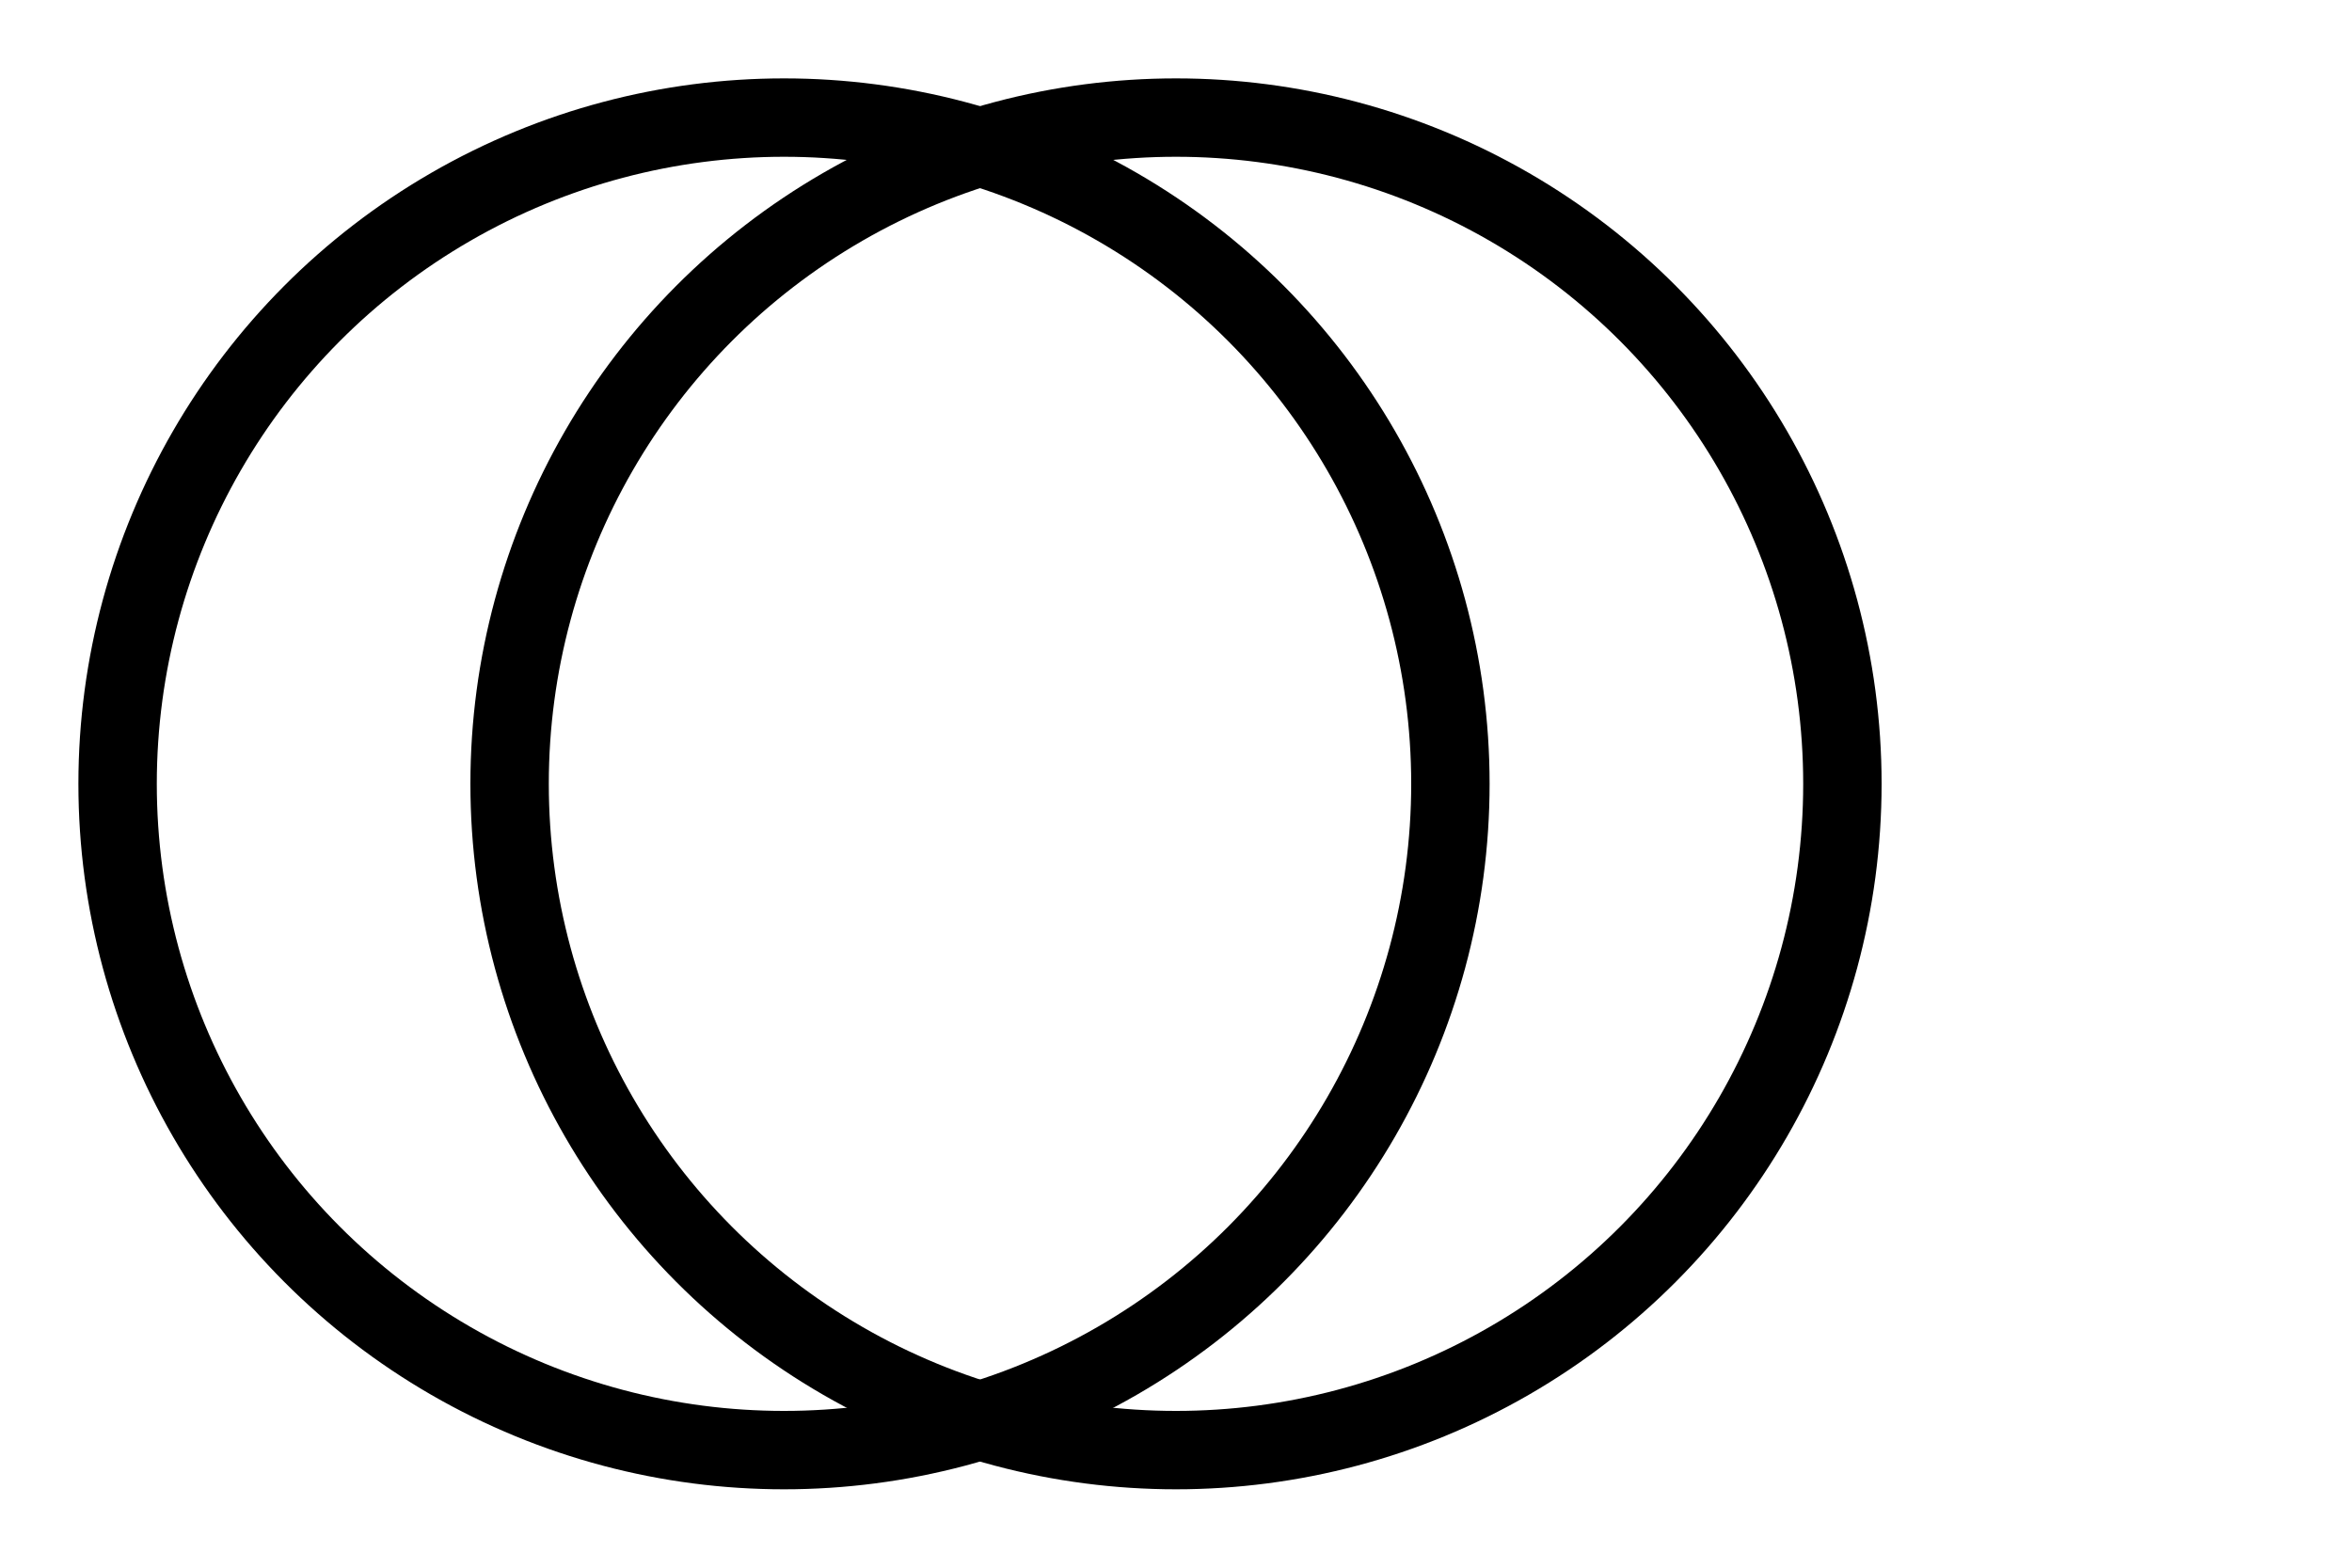<svg width="300" height="200" xmlns="http://www.w3.org/2000/svg"><title>Landr icon</title><g>
<circle fill="none" stroke="#000" stroke-width="10" cx="100" cy="100" id="circle_left" r="85"/>
<circle fill="none" stroke="#000" stroke-width="10" cx="150" cy="100" id="circle_right" r="85"/>
</g></svg>